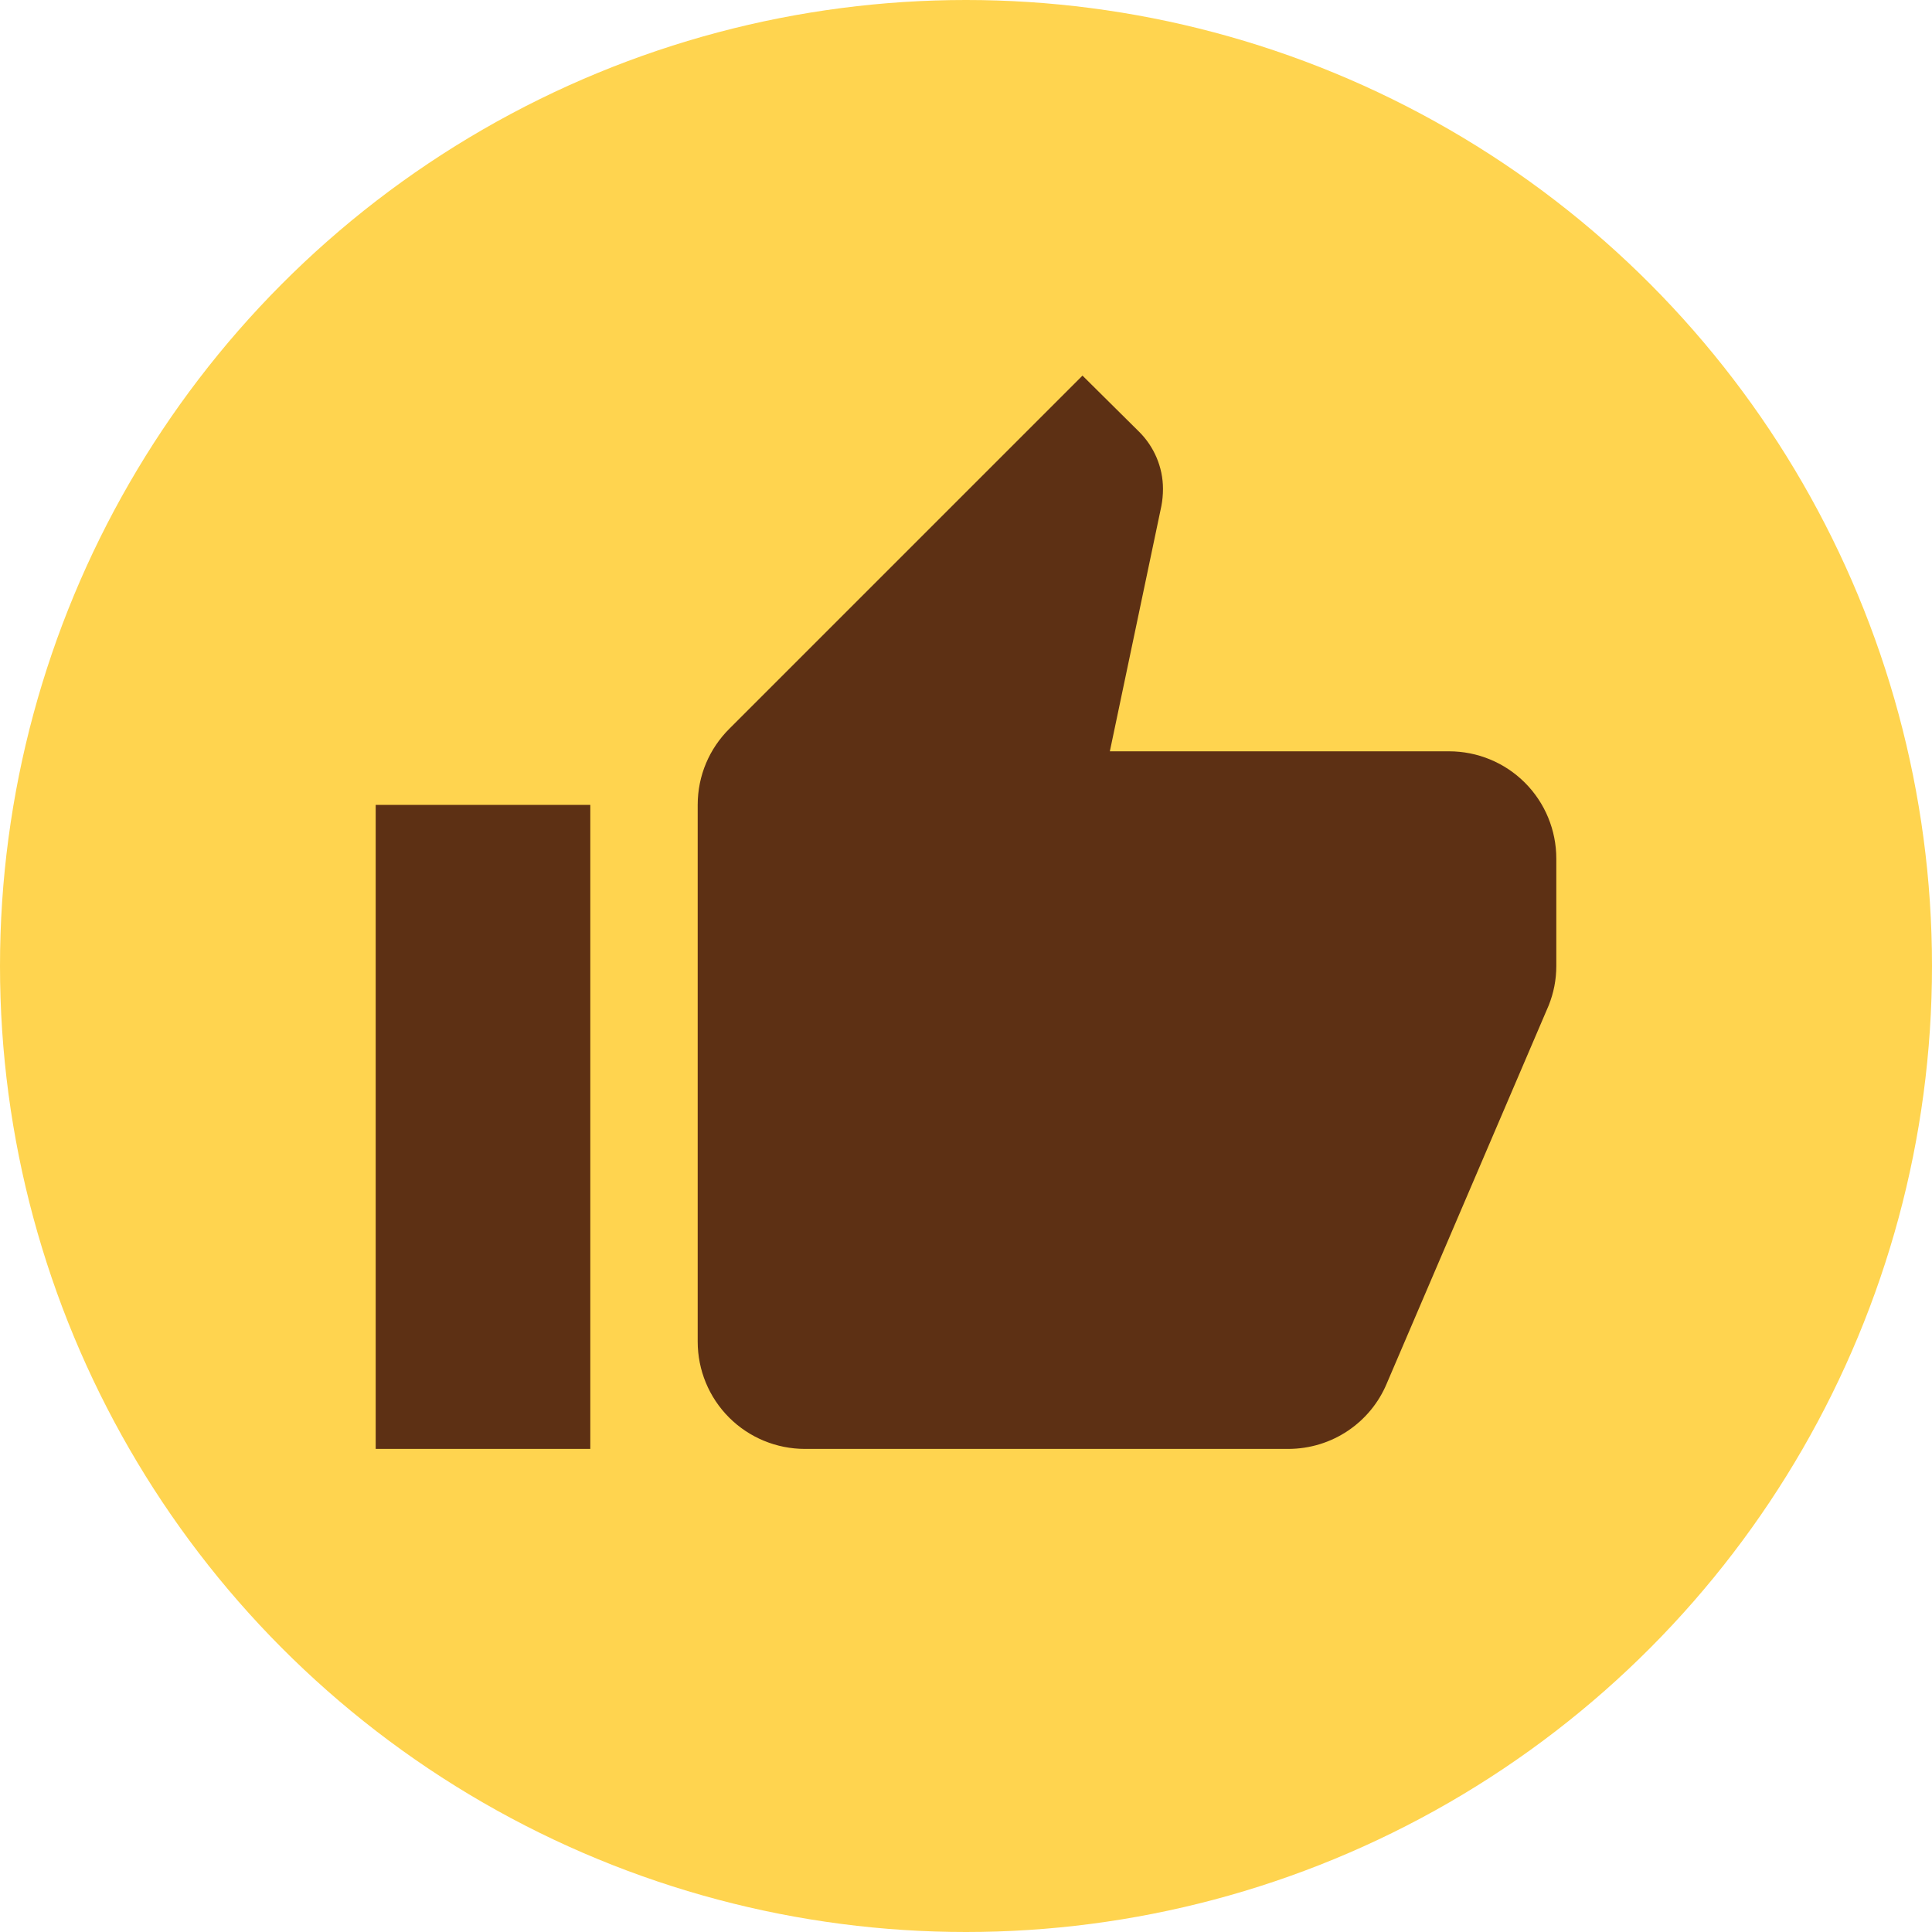 <svg width="24" height="24" viewBox="0 0 24 24" fill="none" xmlns="http://www.w3.org/2000/svg">
<circle cx="12" cy="12" r="12" fill="#FFD44F"></circle>
<path d="M19.333 10.666C19.333 10.312 19.193 9.973 18.943 9.723C18.693 9.473 18.354 9.333 18 9.333H13.787L14.427 6.286C14.44 6.219 14.447 6.146 14.447 6.073C14.447 5.799 14.333 5.546 14.153 5.366L13.447 4.666L9.06 9.053C8.813 9.299 8.667 9.633 8.667 9.999V16.666C8.667 17.02 8.807 17.359 9.057 17.609C9.307 17.859 9.646 17.999 10 17.999H16C16.553 17.999 17.027 17.666 17.227 17.186L19.24 12.486C19.3 12.333 19.333 12.173 19.333 11.999V10.666ZM4.667 17.999H7.333V9.999H4.667V17.999Z" fill="#5D3014" data-index="0"></path>
</svg>